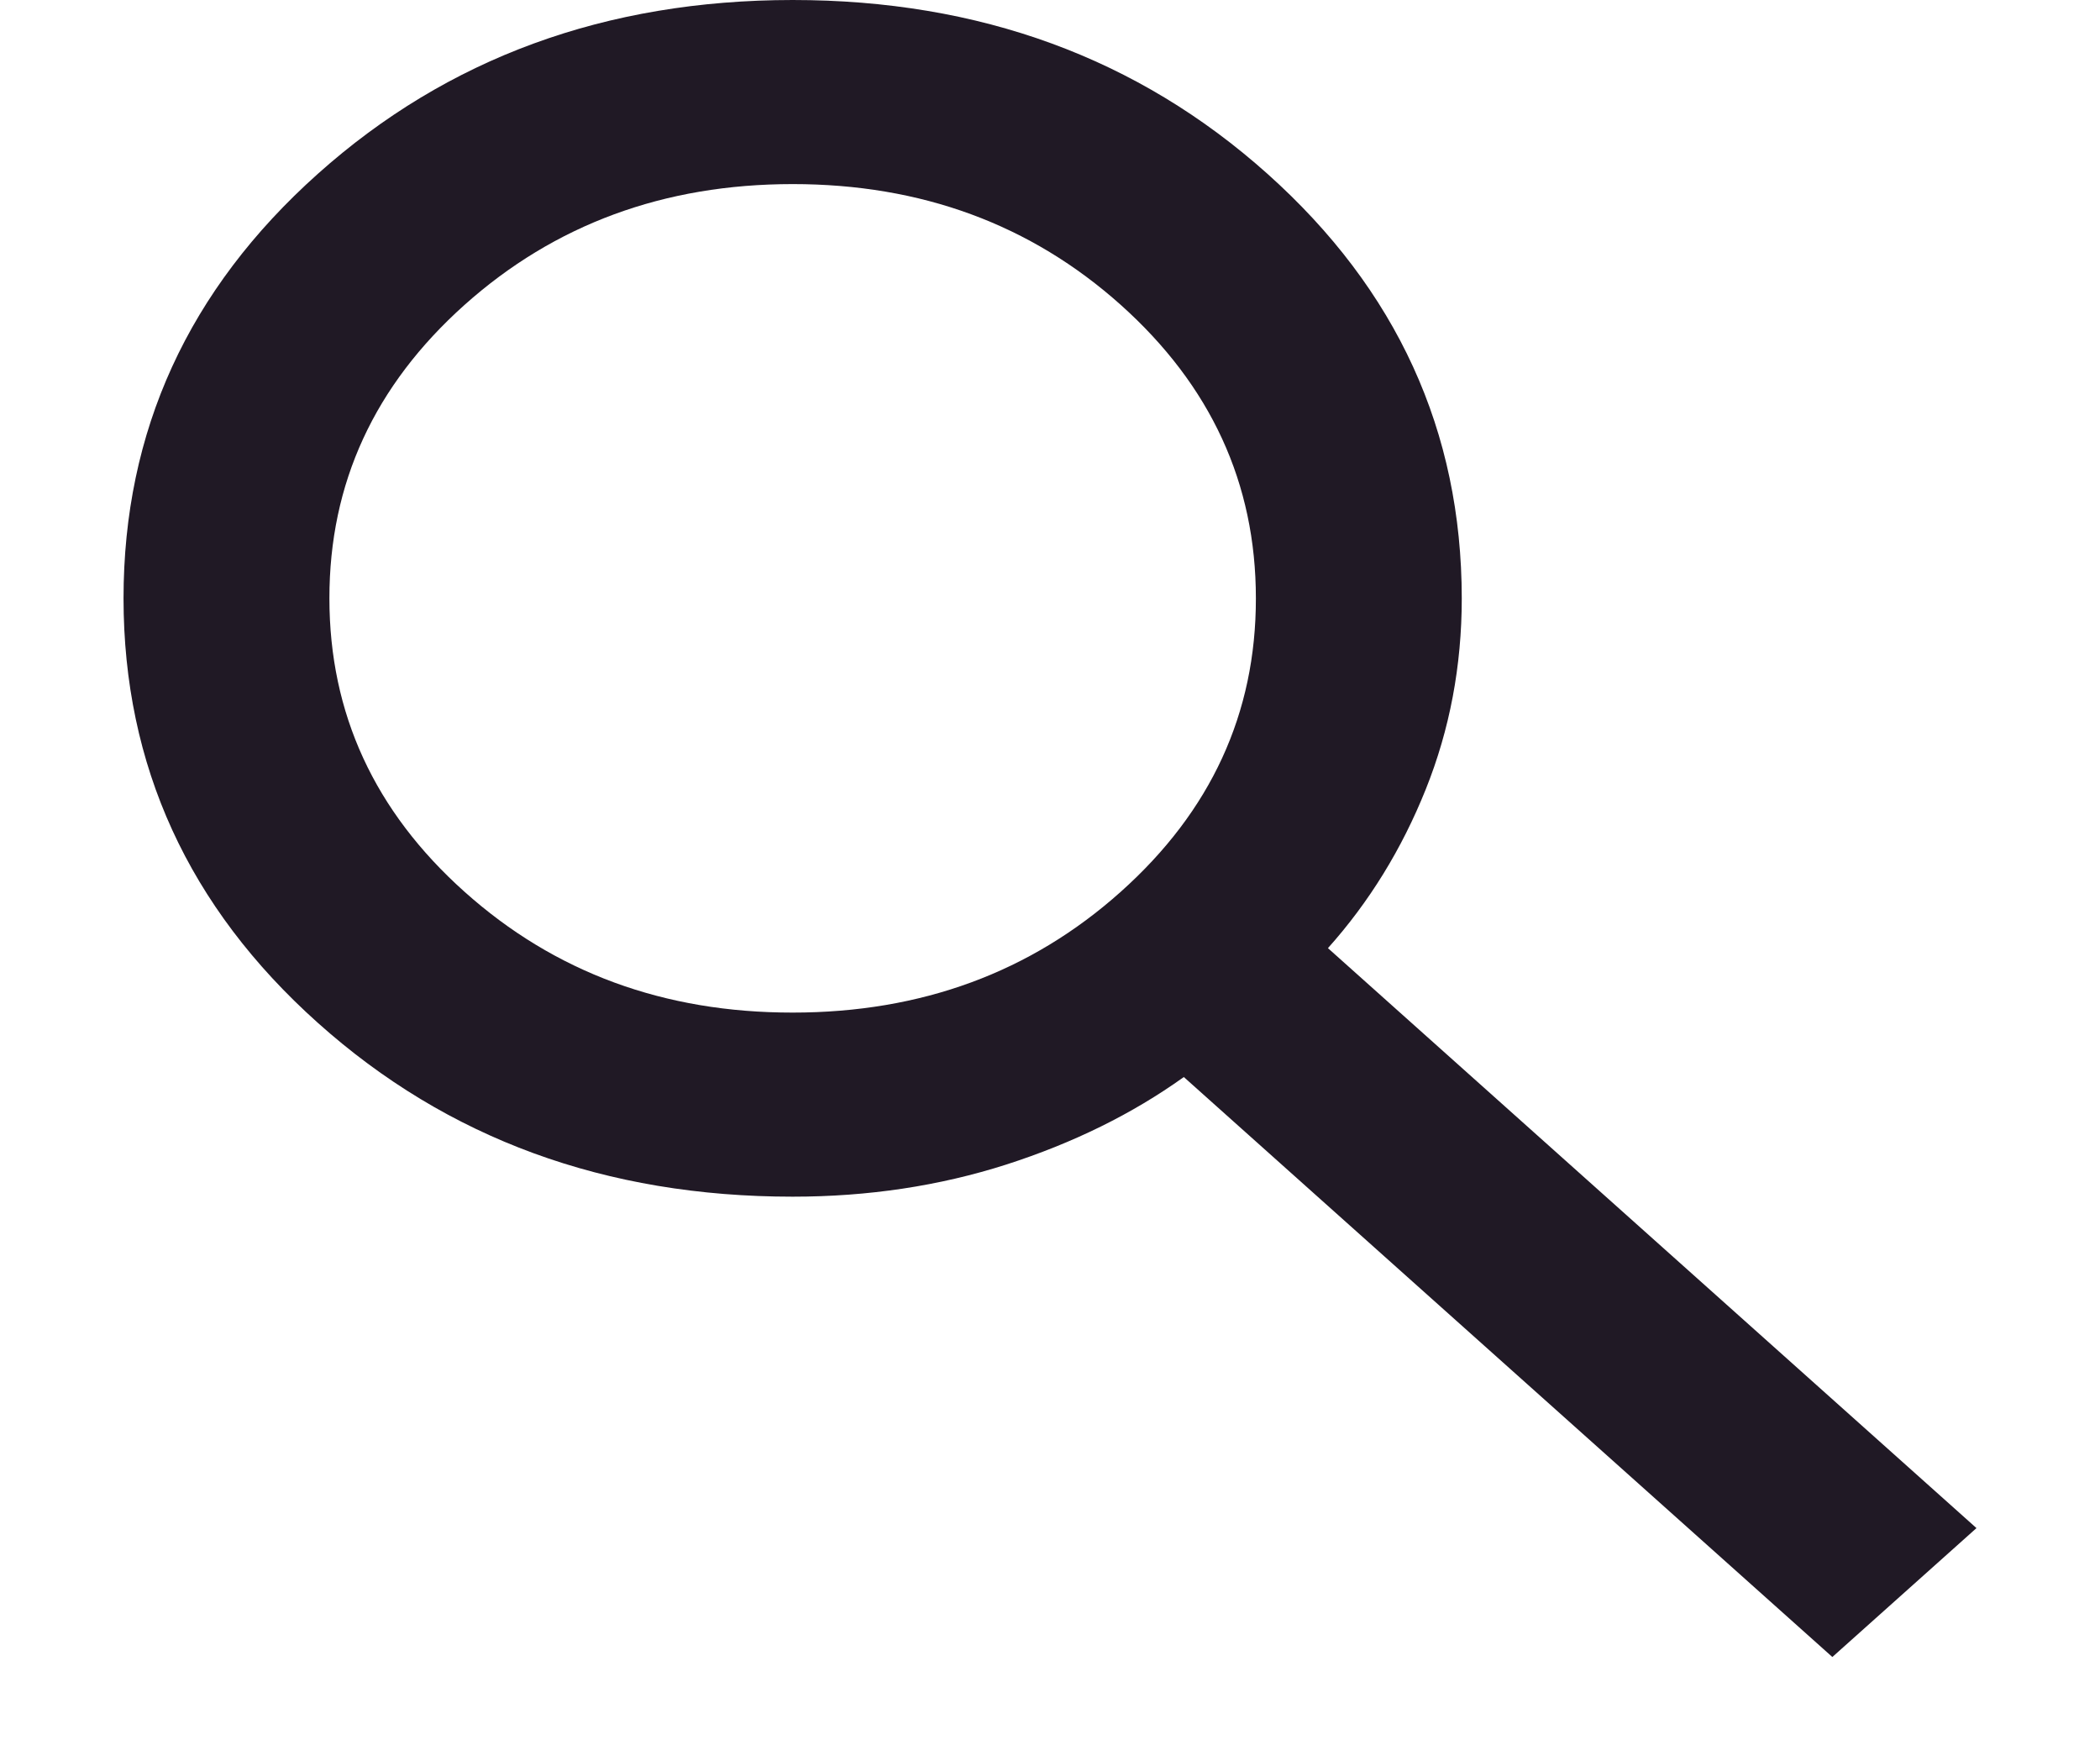 <svg width="24" height="20" viewBox="0 0 18 17" fill="#201925" xmlns="http://www.w3.org/2000/svg">
<path d="M16.6 16.094L10.3 10.461C9.8 10.819 9.225 11.102 8.575 11.311C7.925 11.519 7.233 11.623 6.5 11.623C4.683 11.623 3.146 11.061 1.888 9.935C0.63 8.81 0.001 7.435 0 5.812C0 4.187 0.629 2.813 1.888 1.688C3.147 0.563 4.684 0.001 6.5 0C8.317 0 9.854 0.563 11.112 1.688C12.37 2.813 12.999 4.188 13 5.812C13 6.467 12.883 7.086 12.65 7.667C12.417 8.248 12.1 8.762 11.7 9.209L18 14.842L16.6 16.094ZM6.5 9.835C7.75 9.835 8.813 9.444 9.688 8.661C10.563 7.879 11.001 6.929 11 5.812C11 4.694 10.562 3.744 9.687 2.961C8.812 2.179 7.749 1.788 6.5 1.788C5.25 1.788 4.187 2.18 3.312 2.962C2.437 3.745 1.999 4.695 2 5.812C2 6.929 2.438 7.88 3.313 8.662C4.188 9.445 5.251 9.836 6.5 9.835Z" fill="inherit"/>
</svg>
